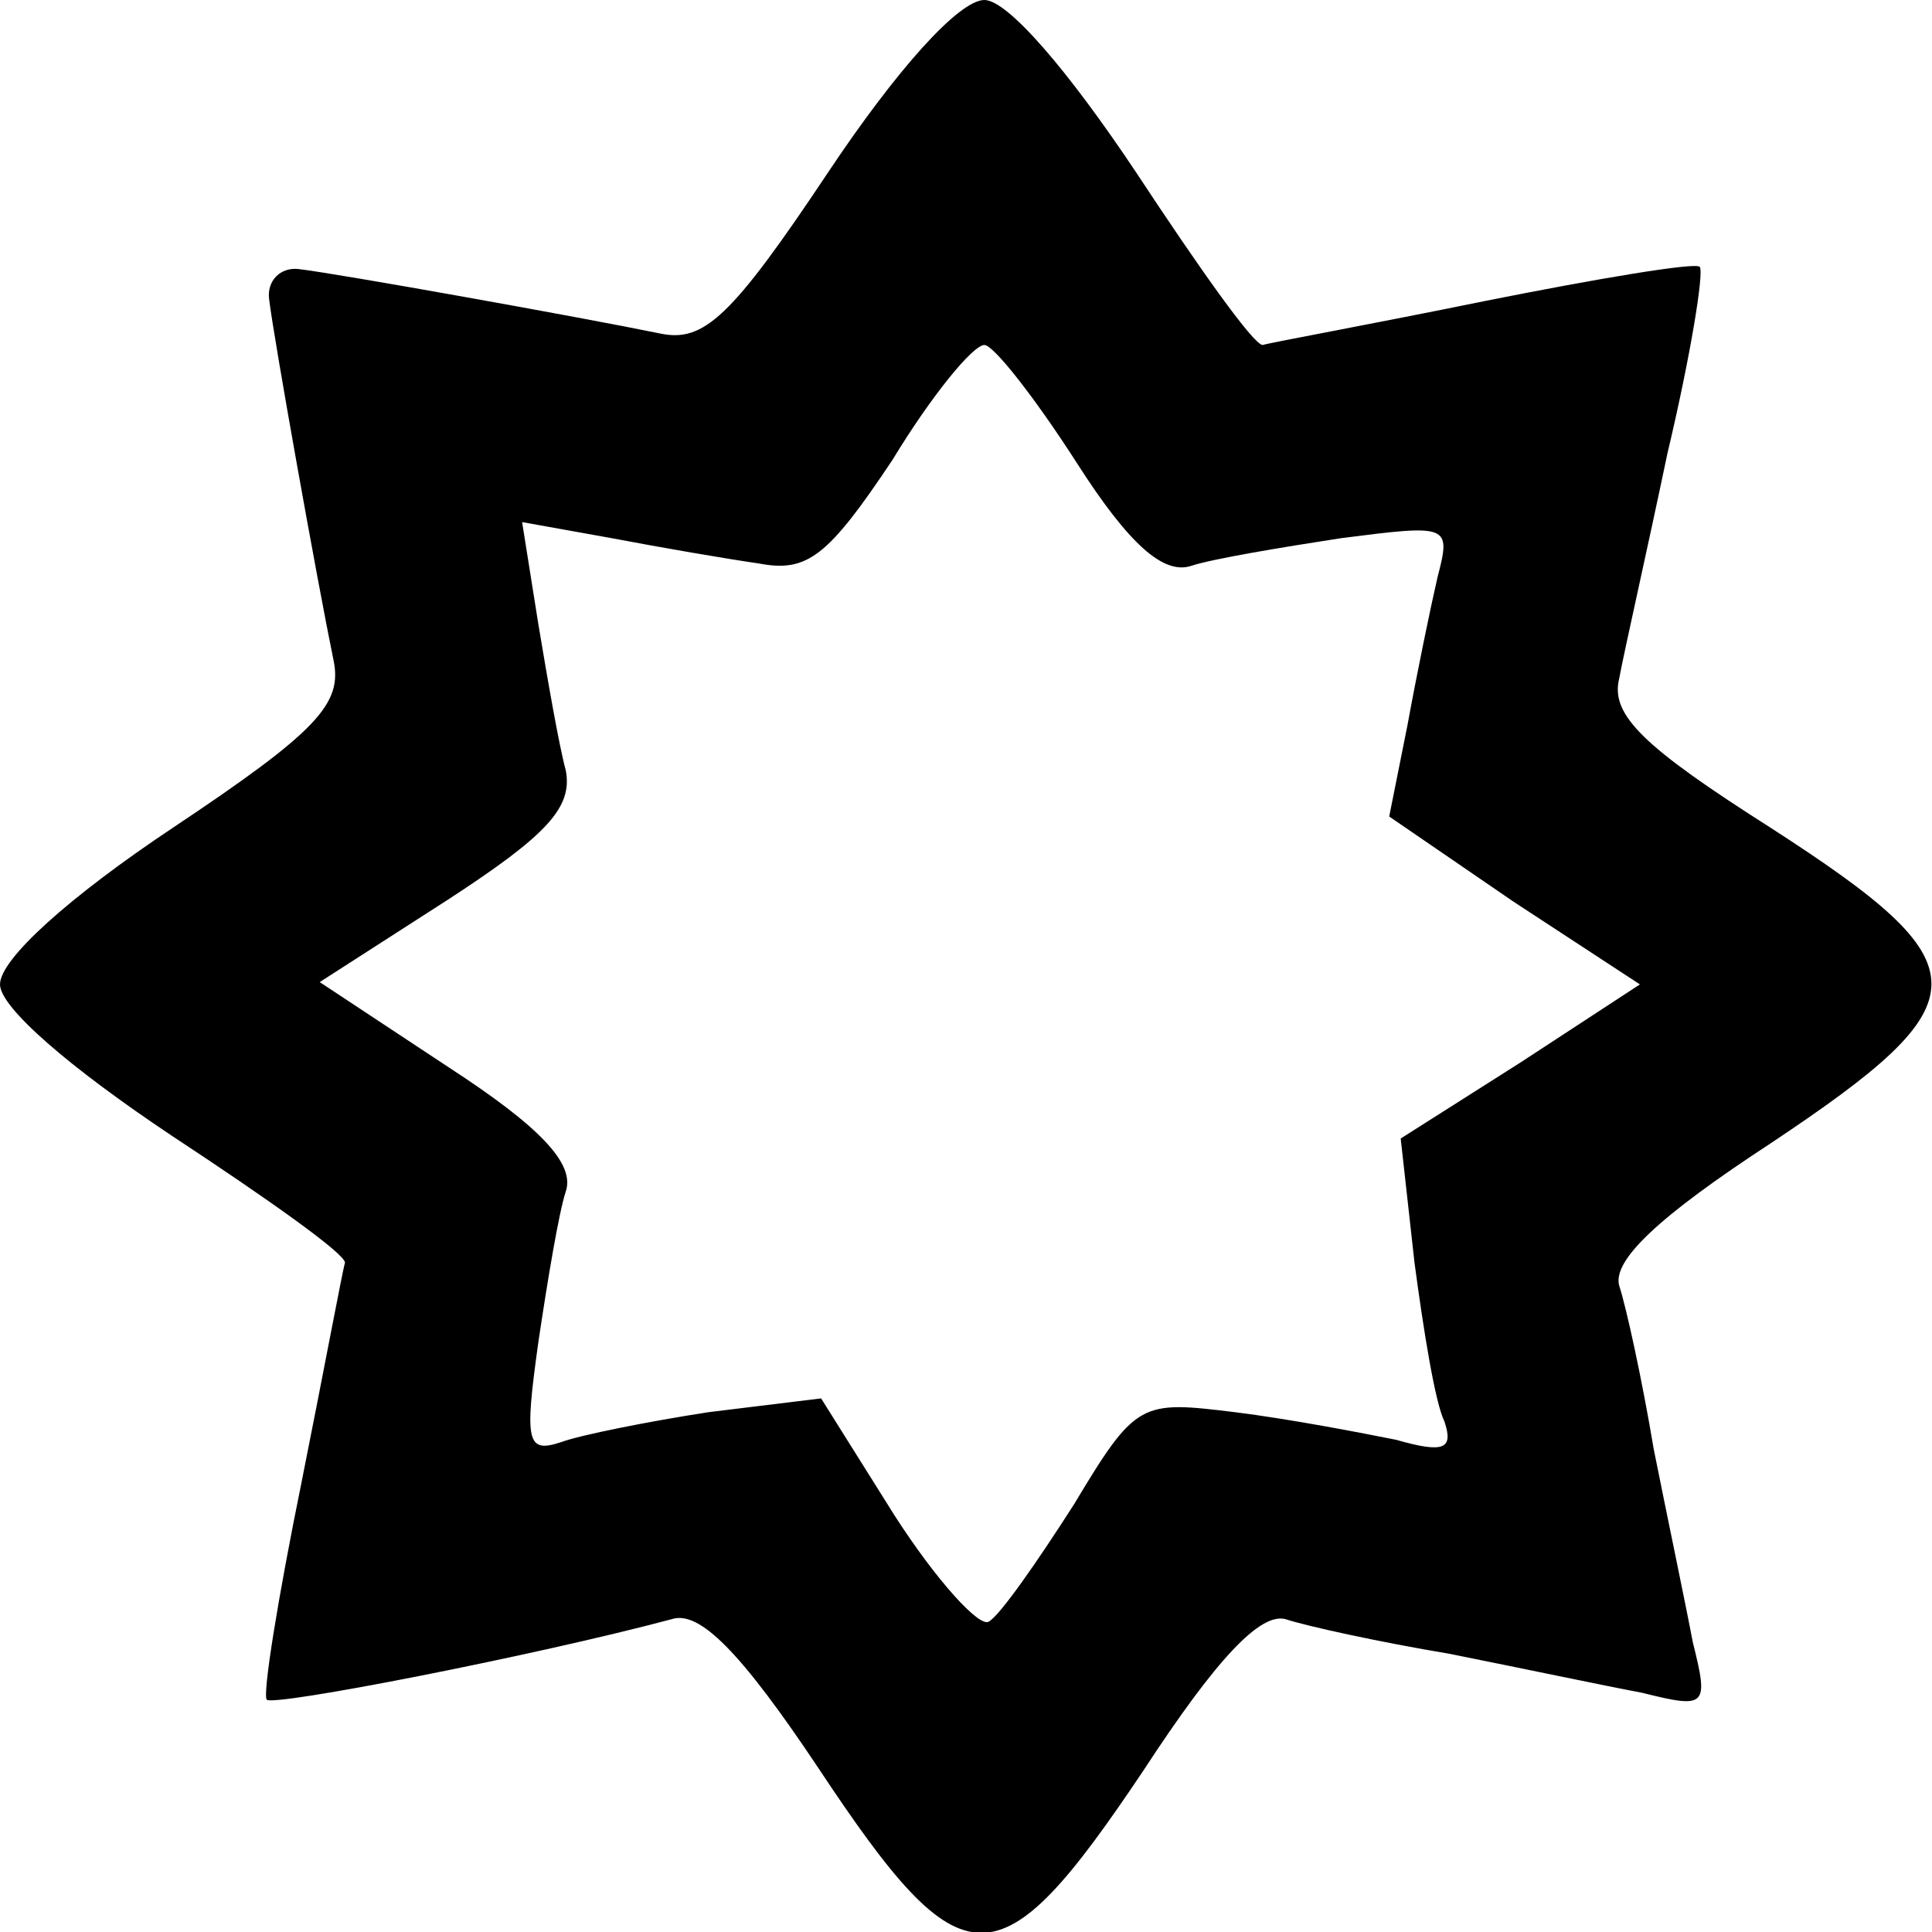 <?xml version="1.0" encoding="UTF-8"?>
<!DOCTYPE svg  PUBLIC '-//W3C//DTD SVG 20010904//EN'  'http://www.w3.org/TR/2001/REC-SVG-20010904/DTD/svg10.dtd'>
<svg width="84pt" height="84pt" version="1.0" viewBox="0 0 84 84" xmlns="http://www.w3.org/2000/svg">
	<g transform="translate(0 84) scale(.1 -.1)">
		<path d="m360 765c-42-63-54-74-73-70-34 7-140 26-157 28-8 1-14-5-13-13 2-17 21-123 28-157 4-19-7-31-70-73-45-30-75-57-75-68 0-10 30-36 75-66 41-27 75-51 75-55-1-3-9-46-19-96-10-49-17-92-15-94 3-3 116 19 176 35 12 4 30-14 64-65 63-95 78-95 141-1 32 49 51 69 62 66 9-3 41-10 71-15 30-6 68-14 84-17 28-7 29-6 22 22-3 16-11 54-17 84-5 30-12 62-15 71-3 11 17 30 66 62 93 62 93 77 0 137-55 35-70 49-66 65 2 11 12 55 21 98 10 42 16 79 14 81s-44-5-94-15c-49-10-93-18-96-19-4 0-28 34-55 75-30 45-56 75-66 75-11 0-38-30-68-75zm108-126c23-36 38-49 50-45 9 3 39 8 65 12 47 6 48 6 42-17-3-13-9-42-13-64l-8-40 54-37 55-36-52-34-52-33 6-54c4-30 9-61 13-69 4-12 0-14-21-8-15 3-46 9-70 12-41 5-43 5-70-40-16-25-32-48-37-51-4-3-23 18-41 46l-32 51-49-6c-26-4-56-10-64-13-15-5-16 0-10 43 4 27 9 57 12 66 4 12-11 28-51 54l-56 37 56 36c43 28 54 40 51 56-3 11-8 40-12 64l-7 44 39-7c21-4 50-9 64-11 21-4 30 3 58 45 17 28 35 50 40 50 4 0 22-23 40-51z"/>
	</g>
</svg>

